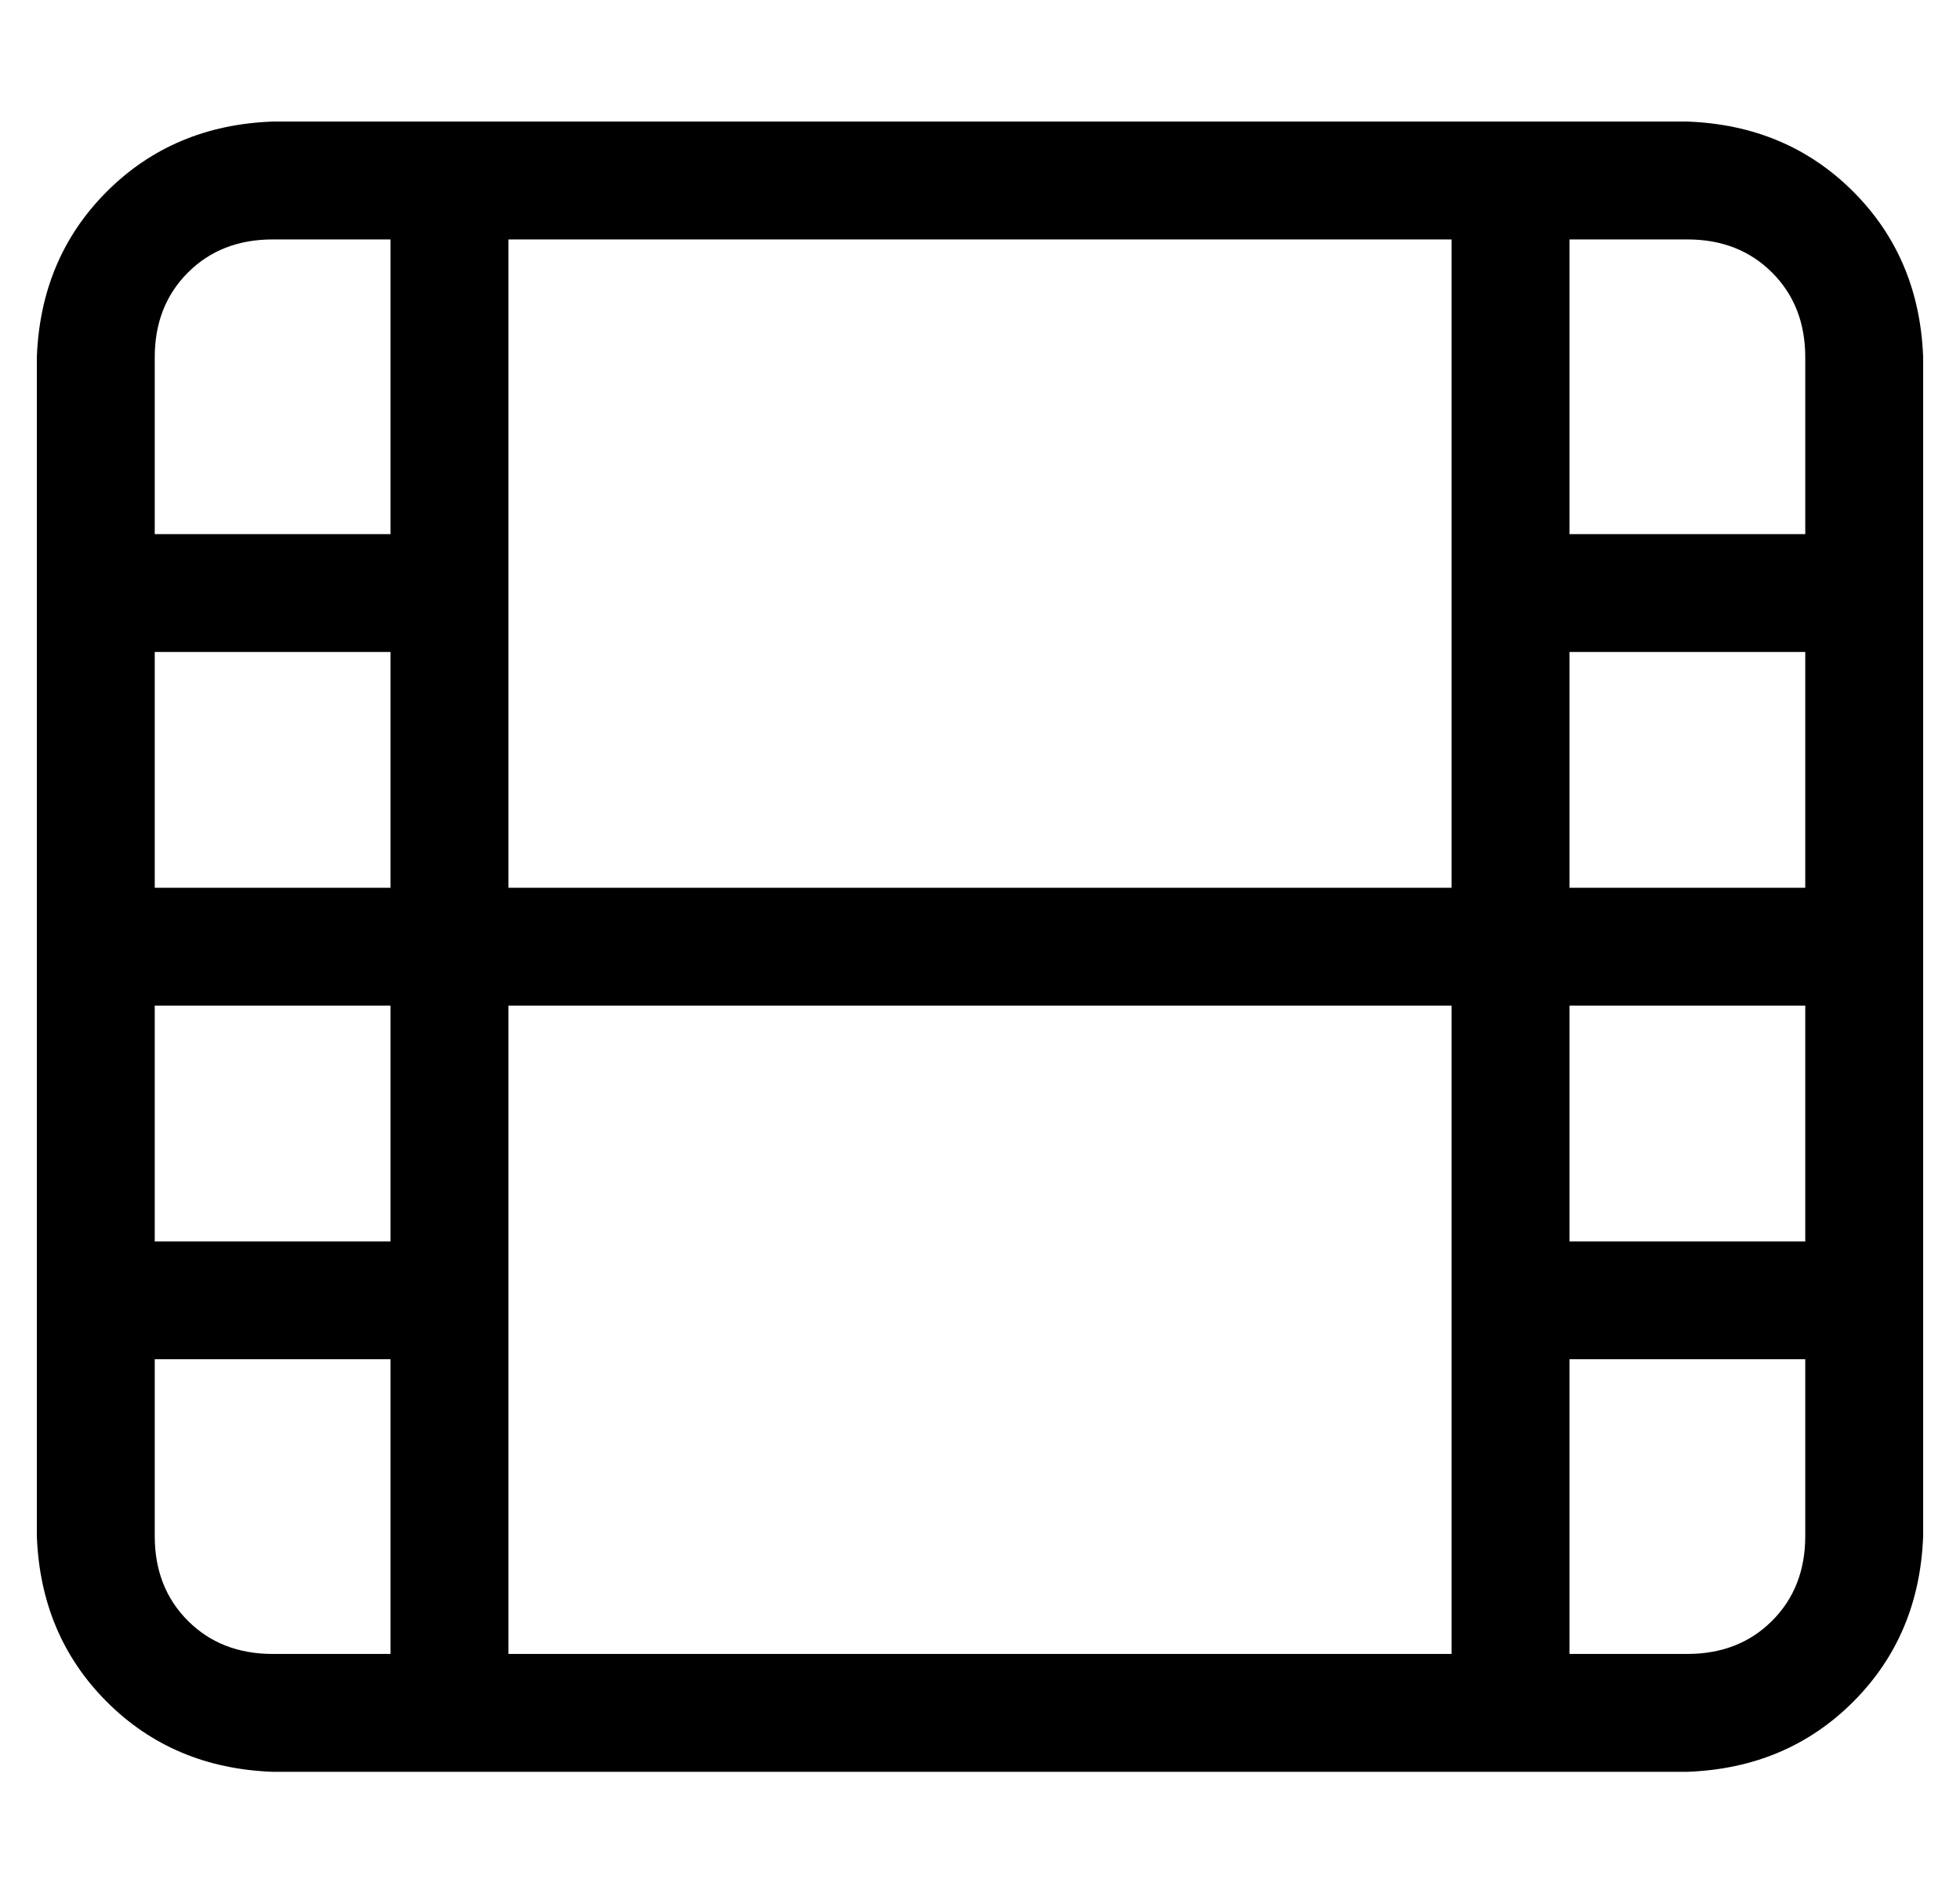 <?xml version="1.0" standalone="no"?>
<!DOCTYPE svg PUBLIC "-//W3C//DTD SVG 1.1//EN" "http://www.w3.org/Graphics/SVG/1.1/DTD/svg11.dtd" >
<svg xmlns="http://www.w3.org/2000/svg" xmlns:xlink="http://www.w3.org/1999/xlink" version="1.1" viewBox="-10 -40 532 512">
   <path fill="currentColor"
d="M128 409v-96v96v-96v-80v0h256v0v80v0v96v0h-256v0zM384 201h-256h256h-256v-80v0v-96v0h256v0v96v0v80v0zM96 409h-32h32h-32q-14 0 -23 -9t-9 -23v-48v0h64v0v80v0zM32 233h64h-64h64v64v0h-64v0v-64v0zM96 137v64v-64v64h-64v0v-64v0h64v0zM96 25v80v-80v80h-64v0v-48
v0q0 -14 9 -23t23 -9h32v0zM416 297v-64v64v-64h64v0v64v0h-64v0zM416 409v-80v80v-80h64v0v48v0q0 14 -9 23t-23 9h-32v0zM416 137h64h-64h64v64v0h-64v0v-64v0zM480 57v48v-48v48h-64v0v-80v0h32v0q14 0 23 9t9 23v0zM448 -7h-384h384h-384q-27 1 -45 19t-19 45v320v0
q1 27 19 45t45 19h384v0q27 -1 45 -19t19 -45v-320v0q-1 -27 -19 -45t-45 -19v0z" />
</svg>
